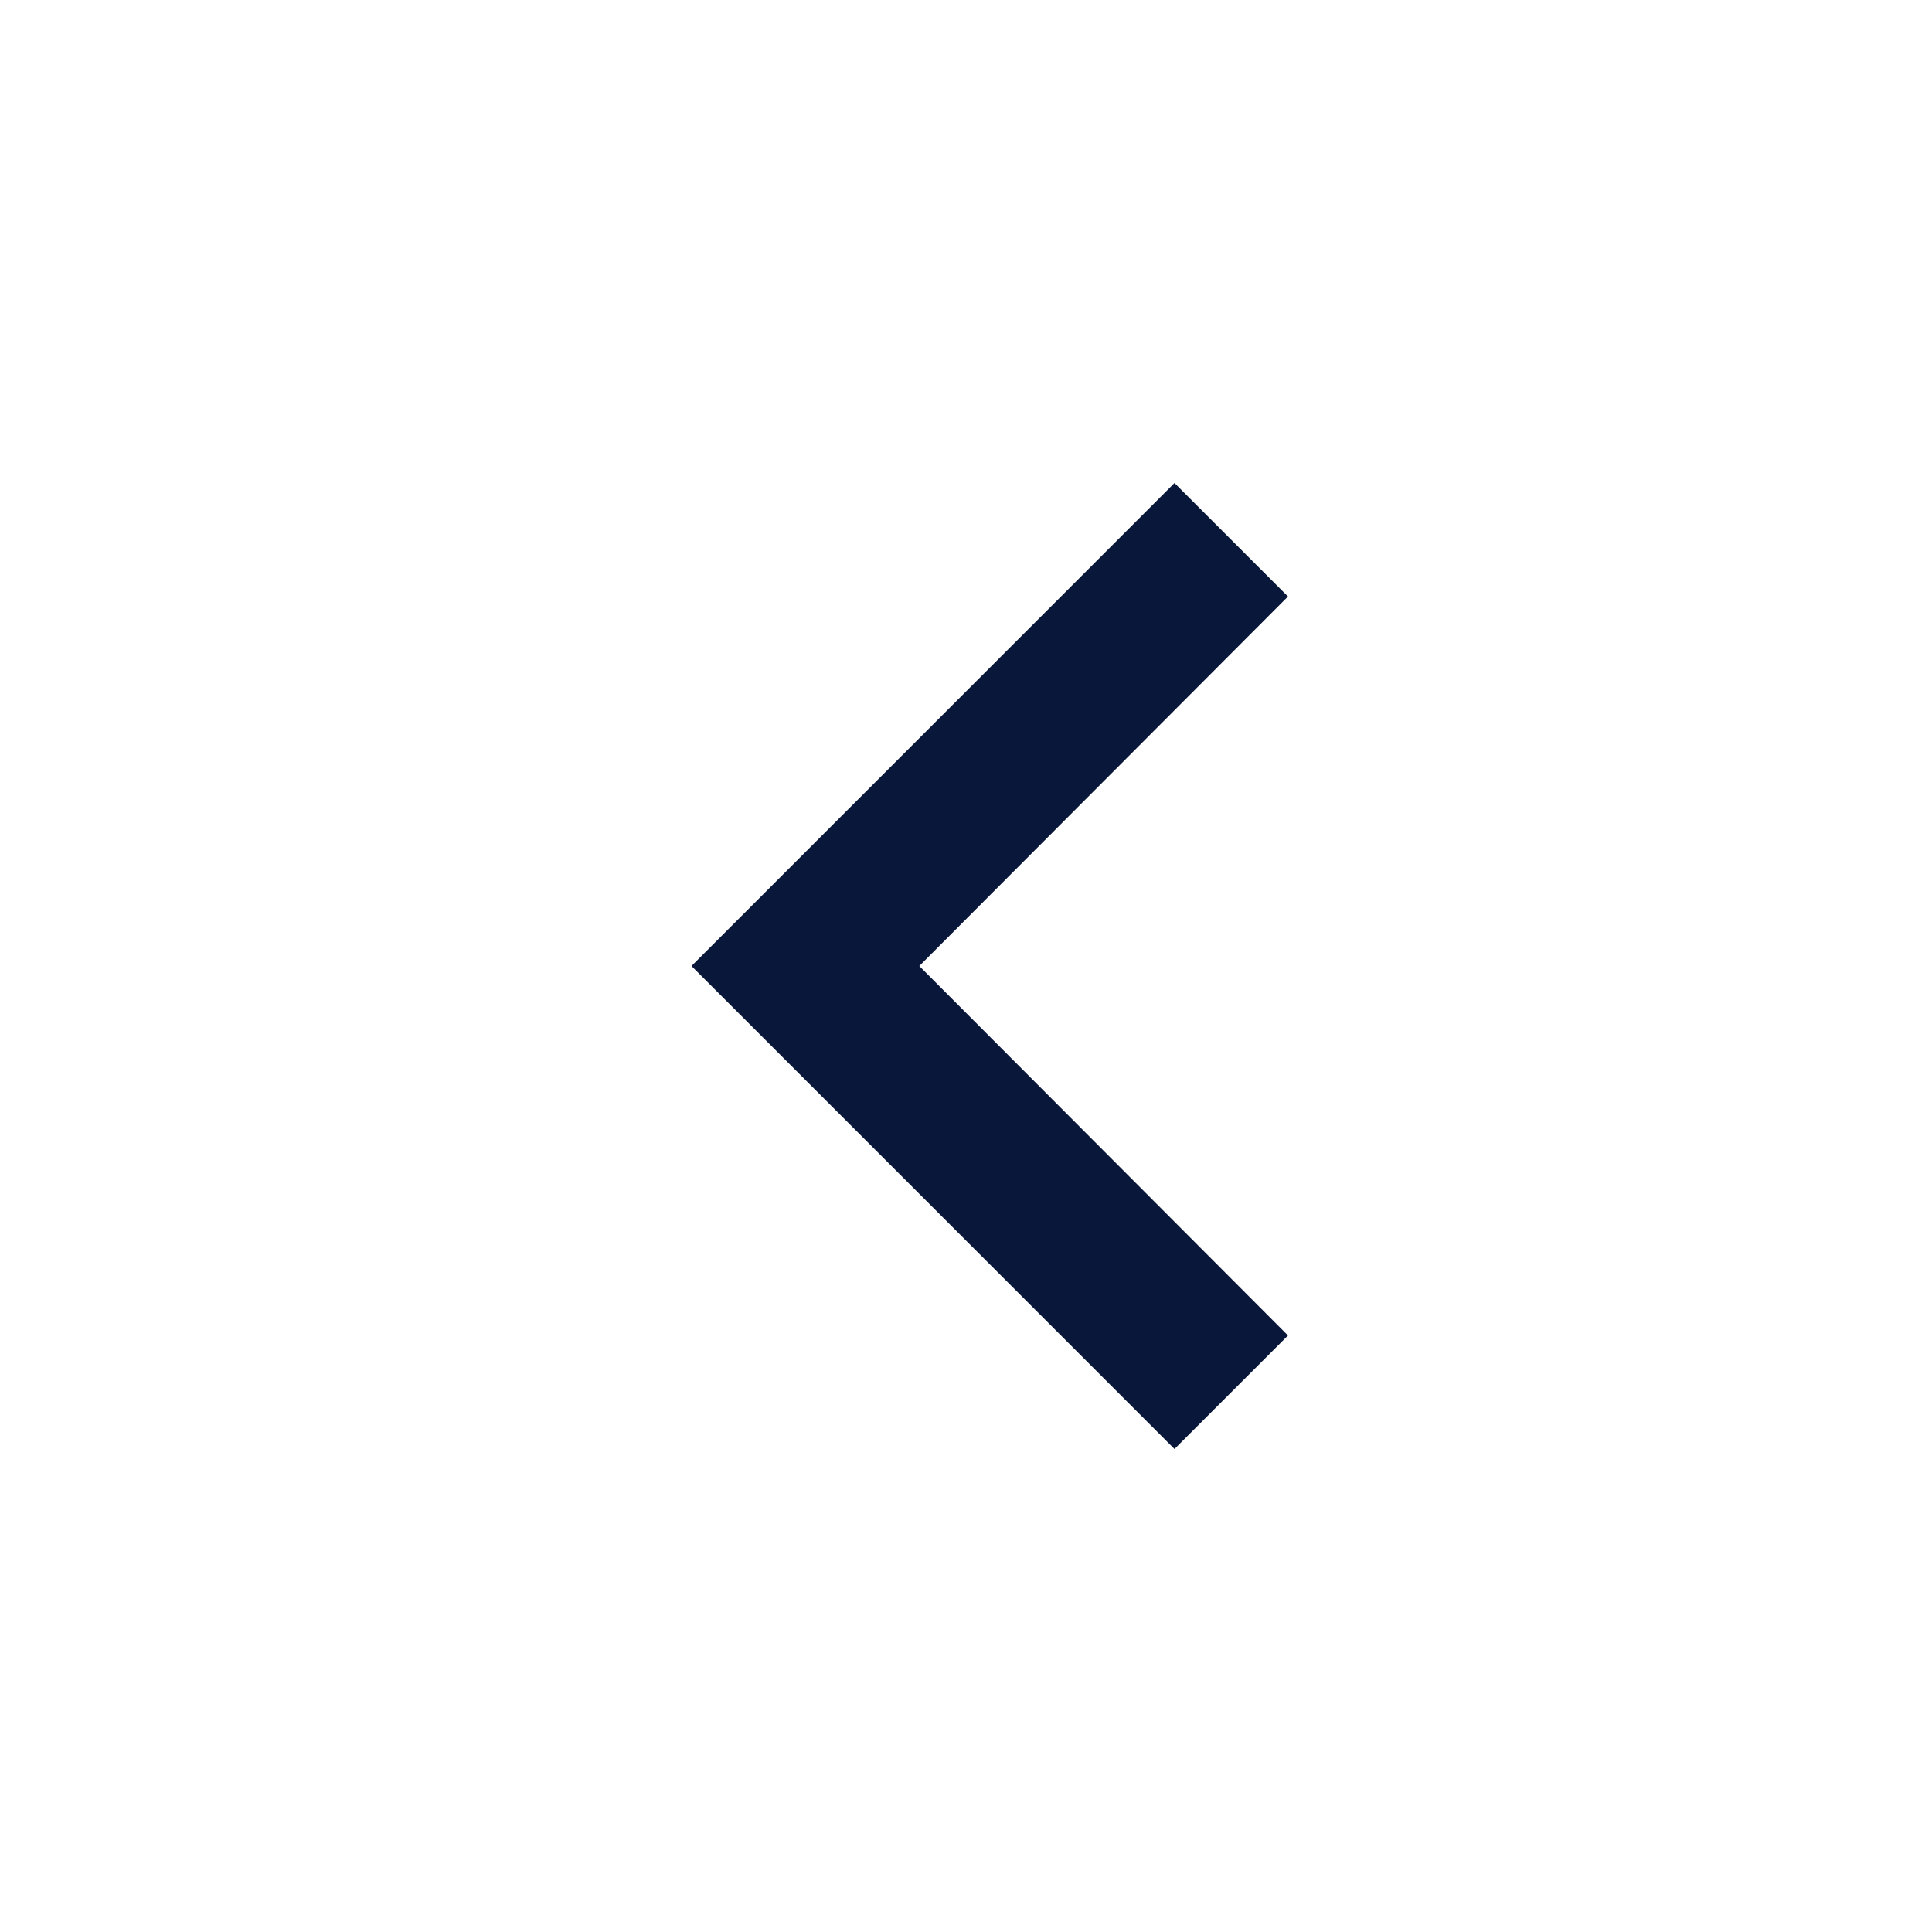<svg width="24" height="24" viewBox="0 0 24 24" fill="none" xmlns="http://www.w3.org/2000/svg">
<g clip-path="url(#clip0_64_769)">
<g clip-path="url(#clip1_64_769)">
<path d="M14.59 18L16 16.59L11.42 12L16 7.41L14.59 6L8.59 12L14.59 18Z" fill="#09173A"/>
</g>
</g>
<defs>
<clipPath id="clip0_64_769">
<rect width="24" height="24" fill="white"/>
</clipPath>
<clipPath id="clip1_64_769">
<rect width="24" height="24" fill="white"/>
</clipPath>
</defs>
</svg>
